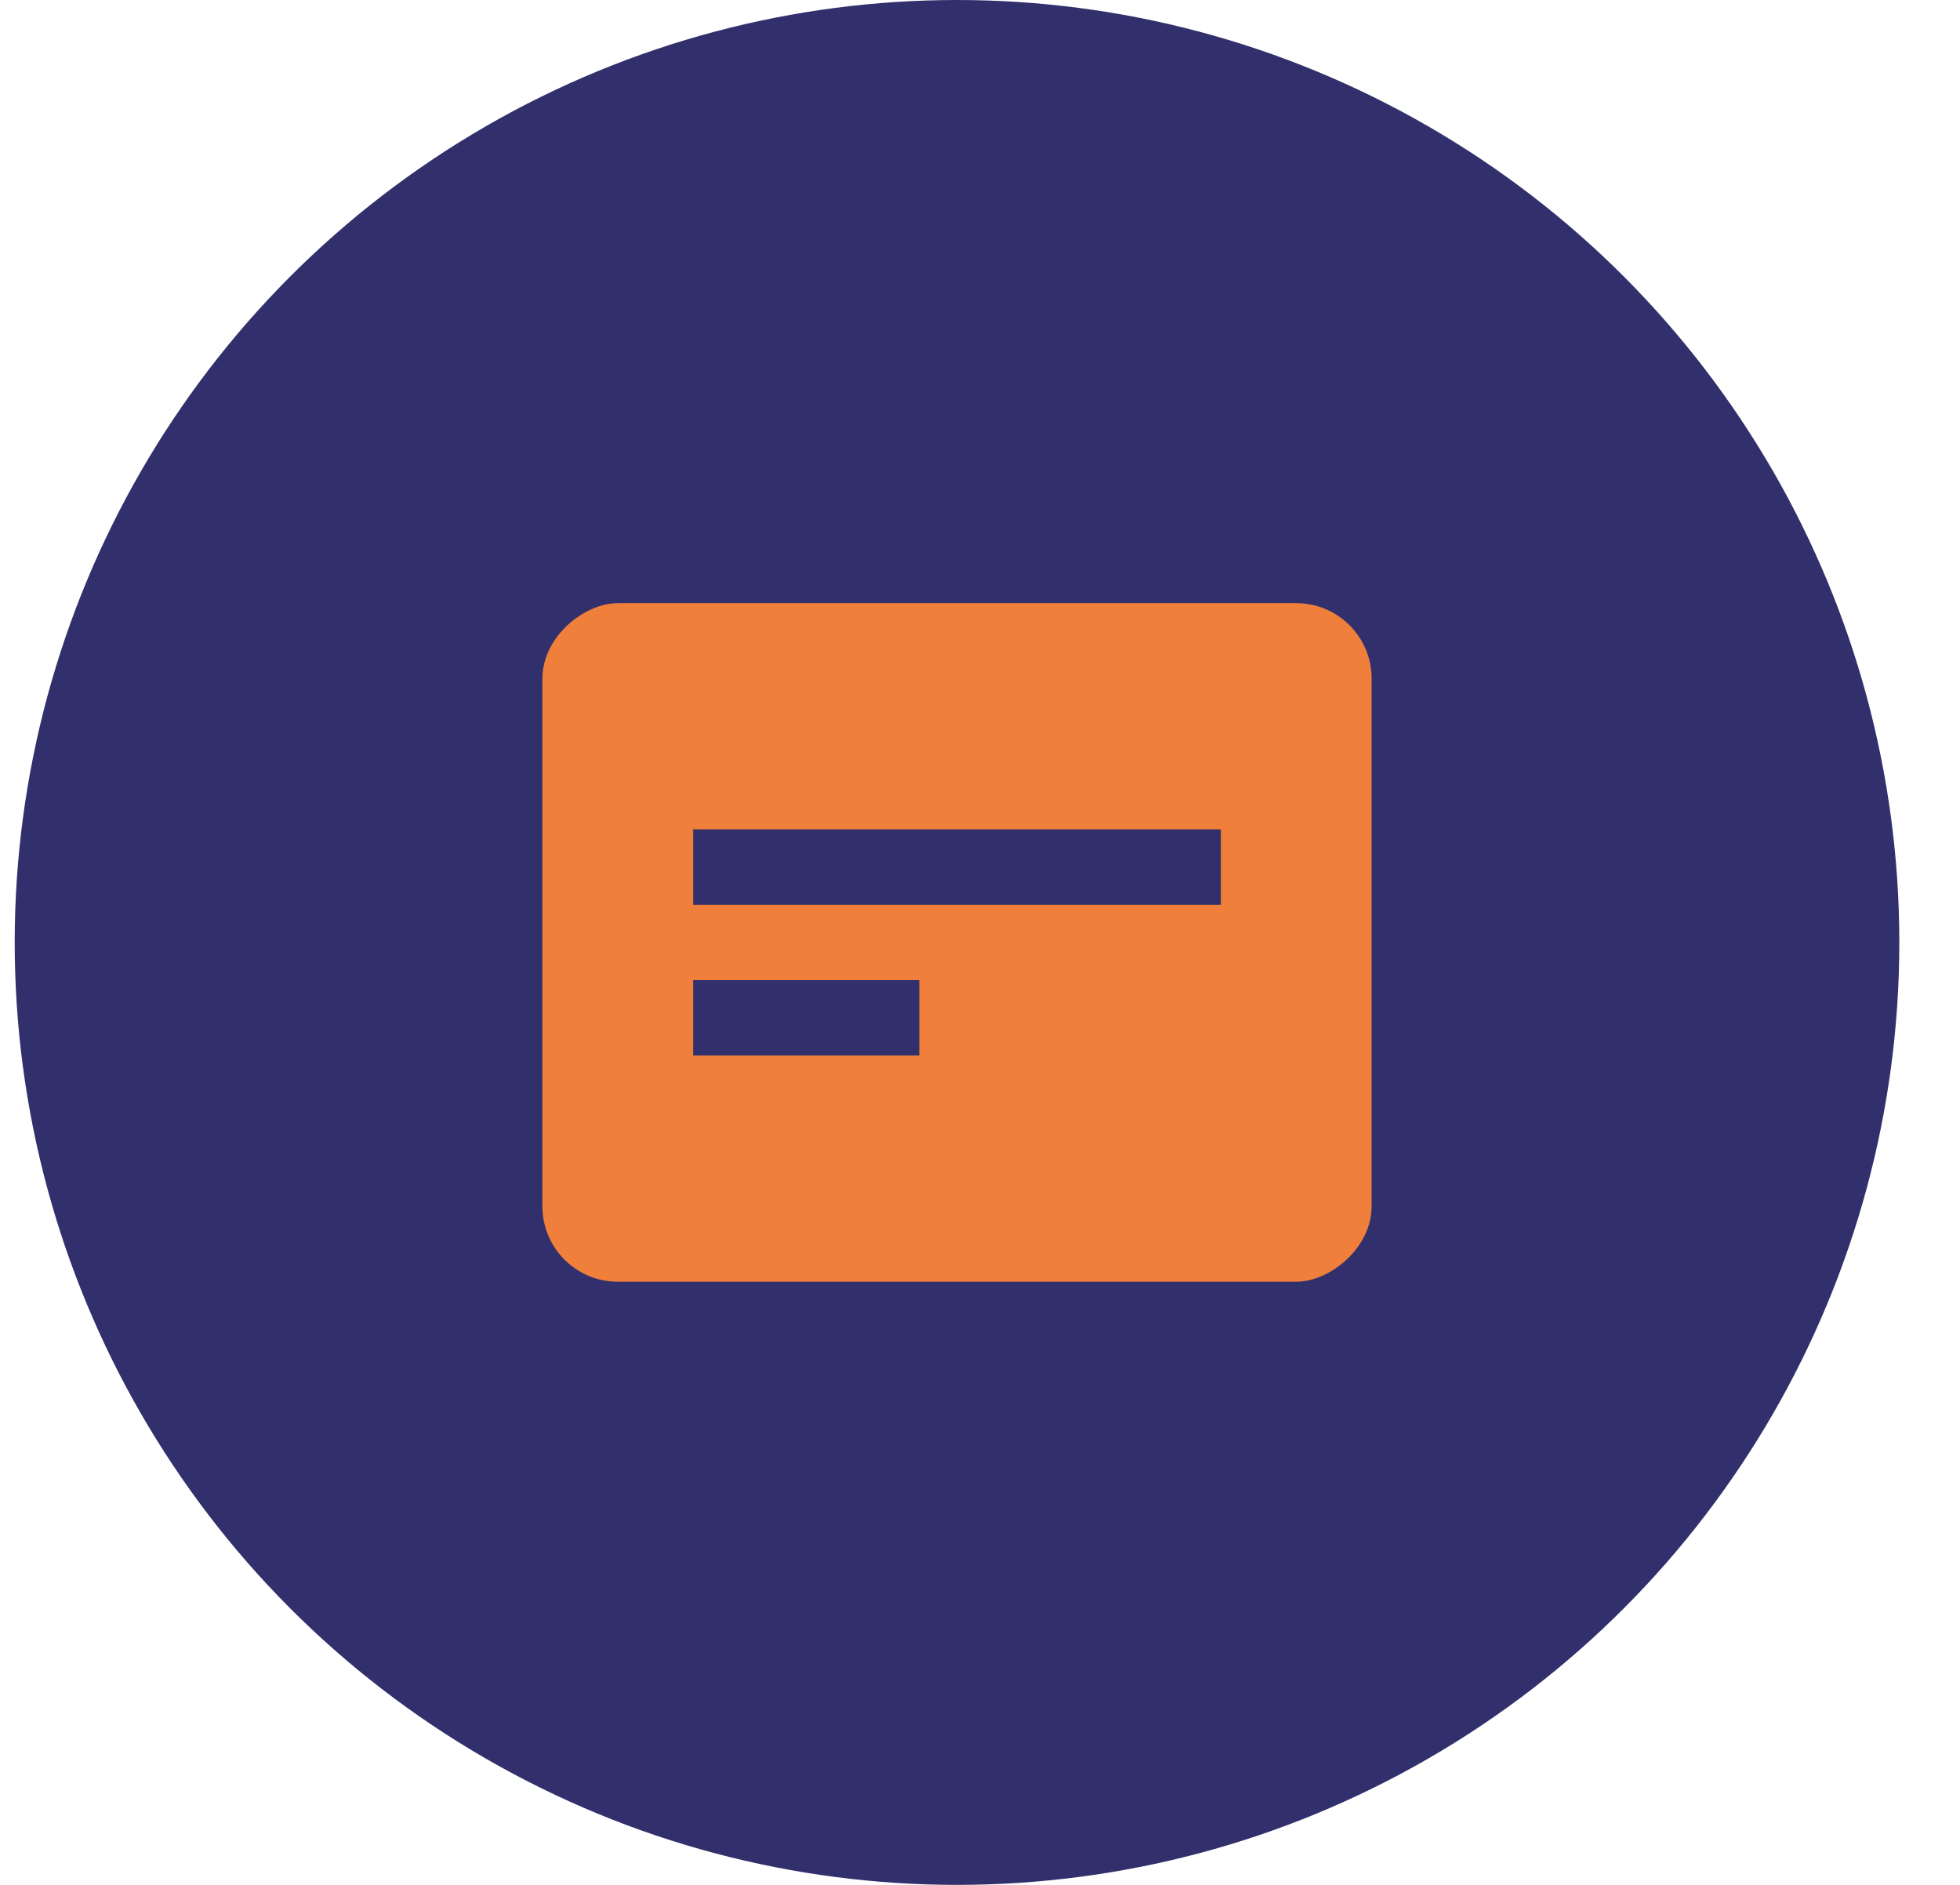 <svg width="26" height="25" viewBox="0 0 26 25" fill="none" xmlns="http://www.w3.org/2000/svg">
<circle cx="12.695" cy="12.5" r="12.5" fill="#31306C"/>
<rect x="18.195" y="8" width="9" height="11" rx="1" transform="rotate(90 18.195 8)" fill="#F07F3C"/>
<rect x="12.195" y="14" width="3" height="1" transform="rotate(-180 12.195 14)" fill="#31306C"/>
<rect x="16.195" y="12" width="7" height="1" transform="rotate(-180 16.195 12)" fill="#31306C"/>
</svg>
